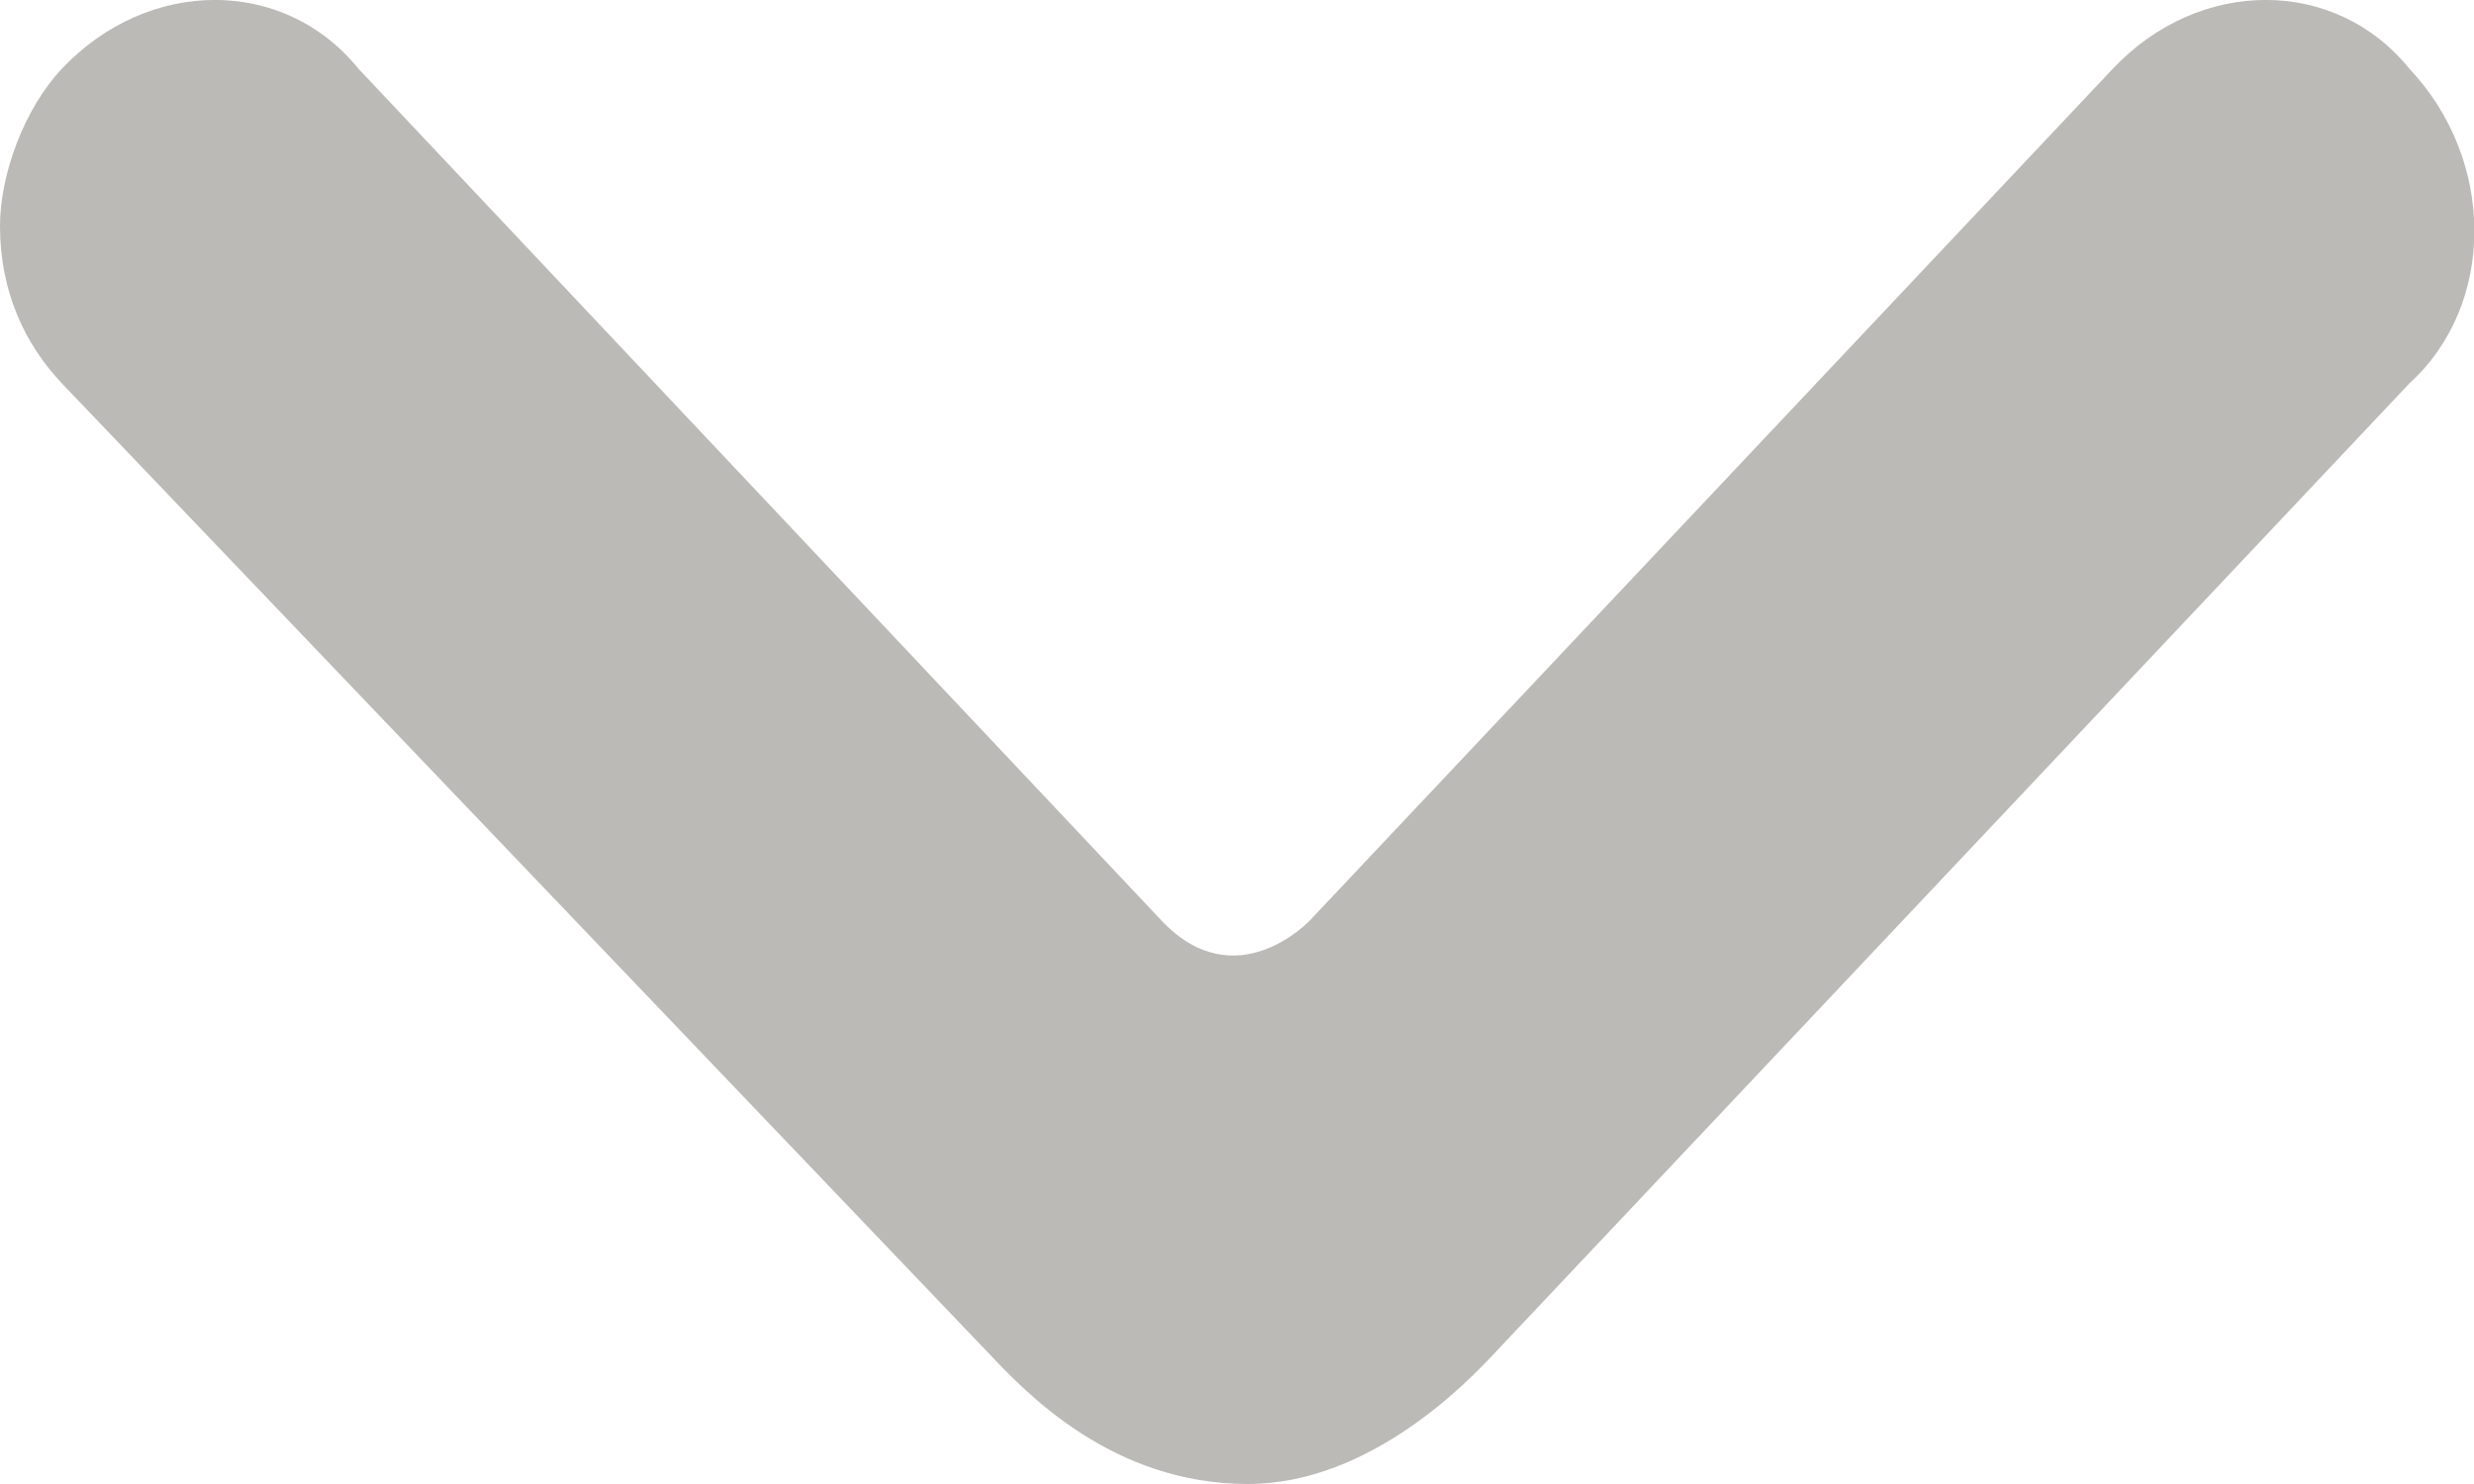 <svg xmlns="http://www.w3.org/2000/svg" width="10" height="6" viewBox="0 0 10 6"><path d="M0 .914c0-.212.1-.477.25-.636.35-.371.899-.371 1.199 0l3.246 3.444c.3.318.599 0 .599 0l3.246-3.444c.35-.371.899-.371 1.199 0 .35.371.35.954 0 1.272l-3.697 3.92c-.099.106-.499.53-.998.53-.55 0-.899-.371-1.049-.53l-3.745-3.92c-.15-.159-.25-.371-.25-.636z" fill="#BCBAB7"/></svg>